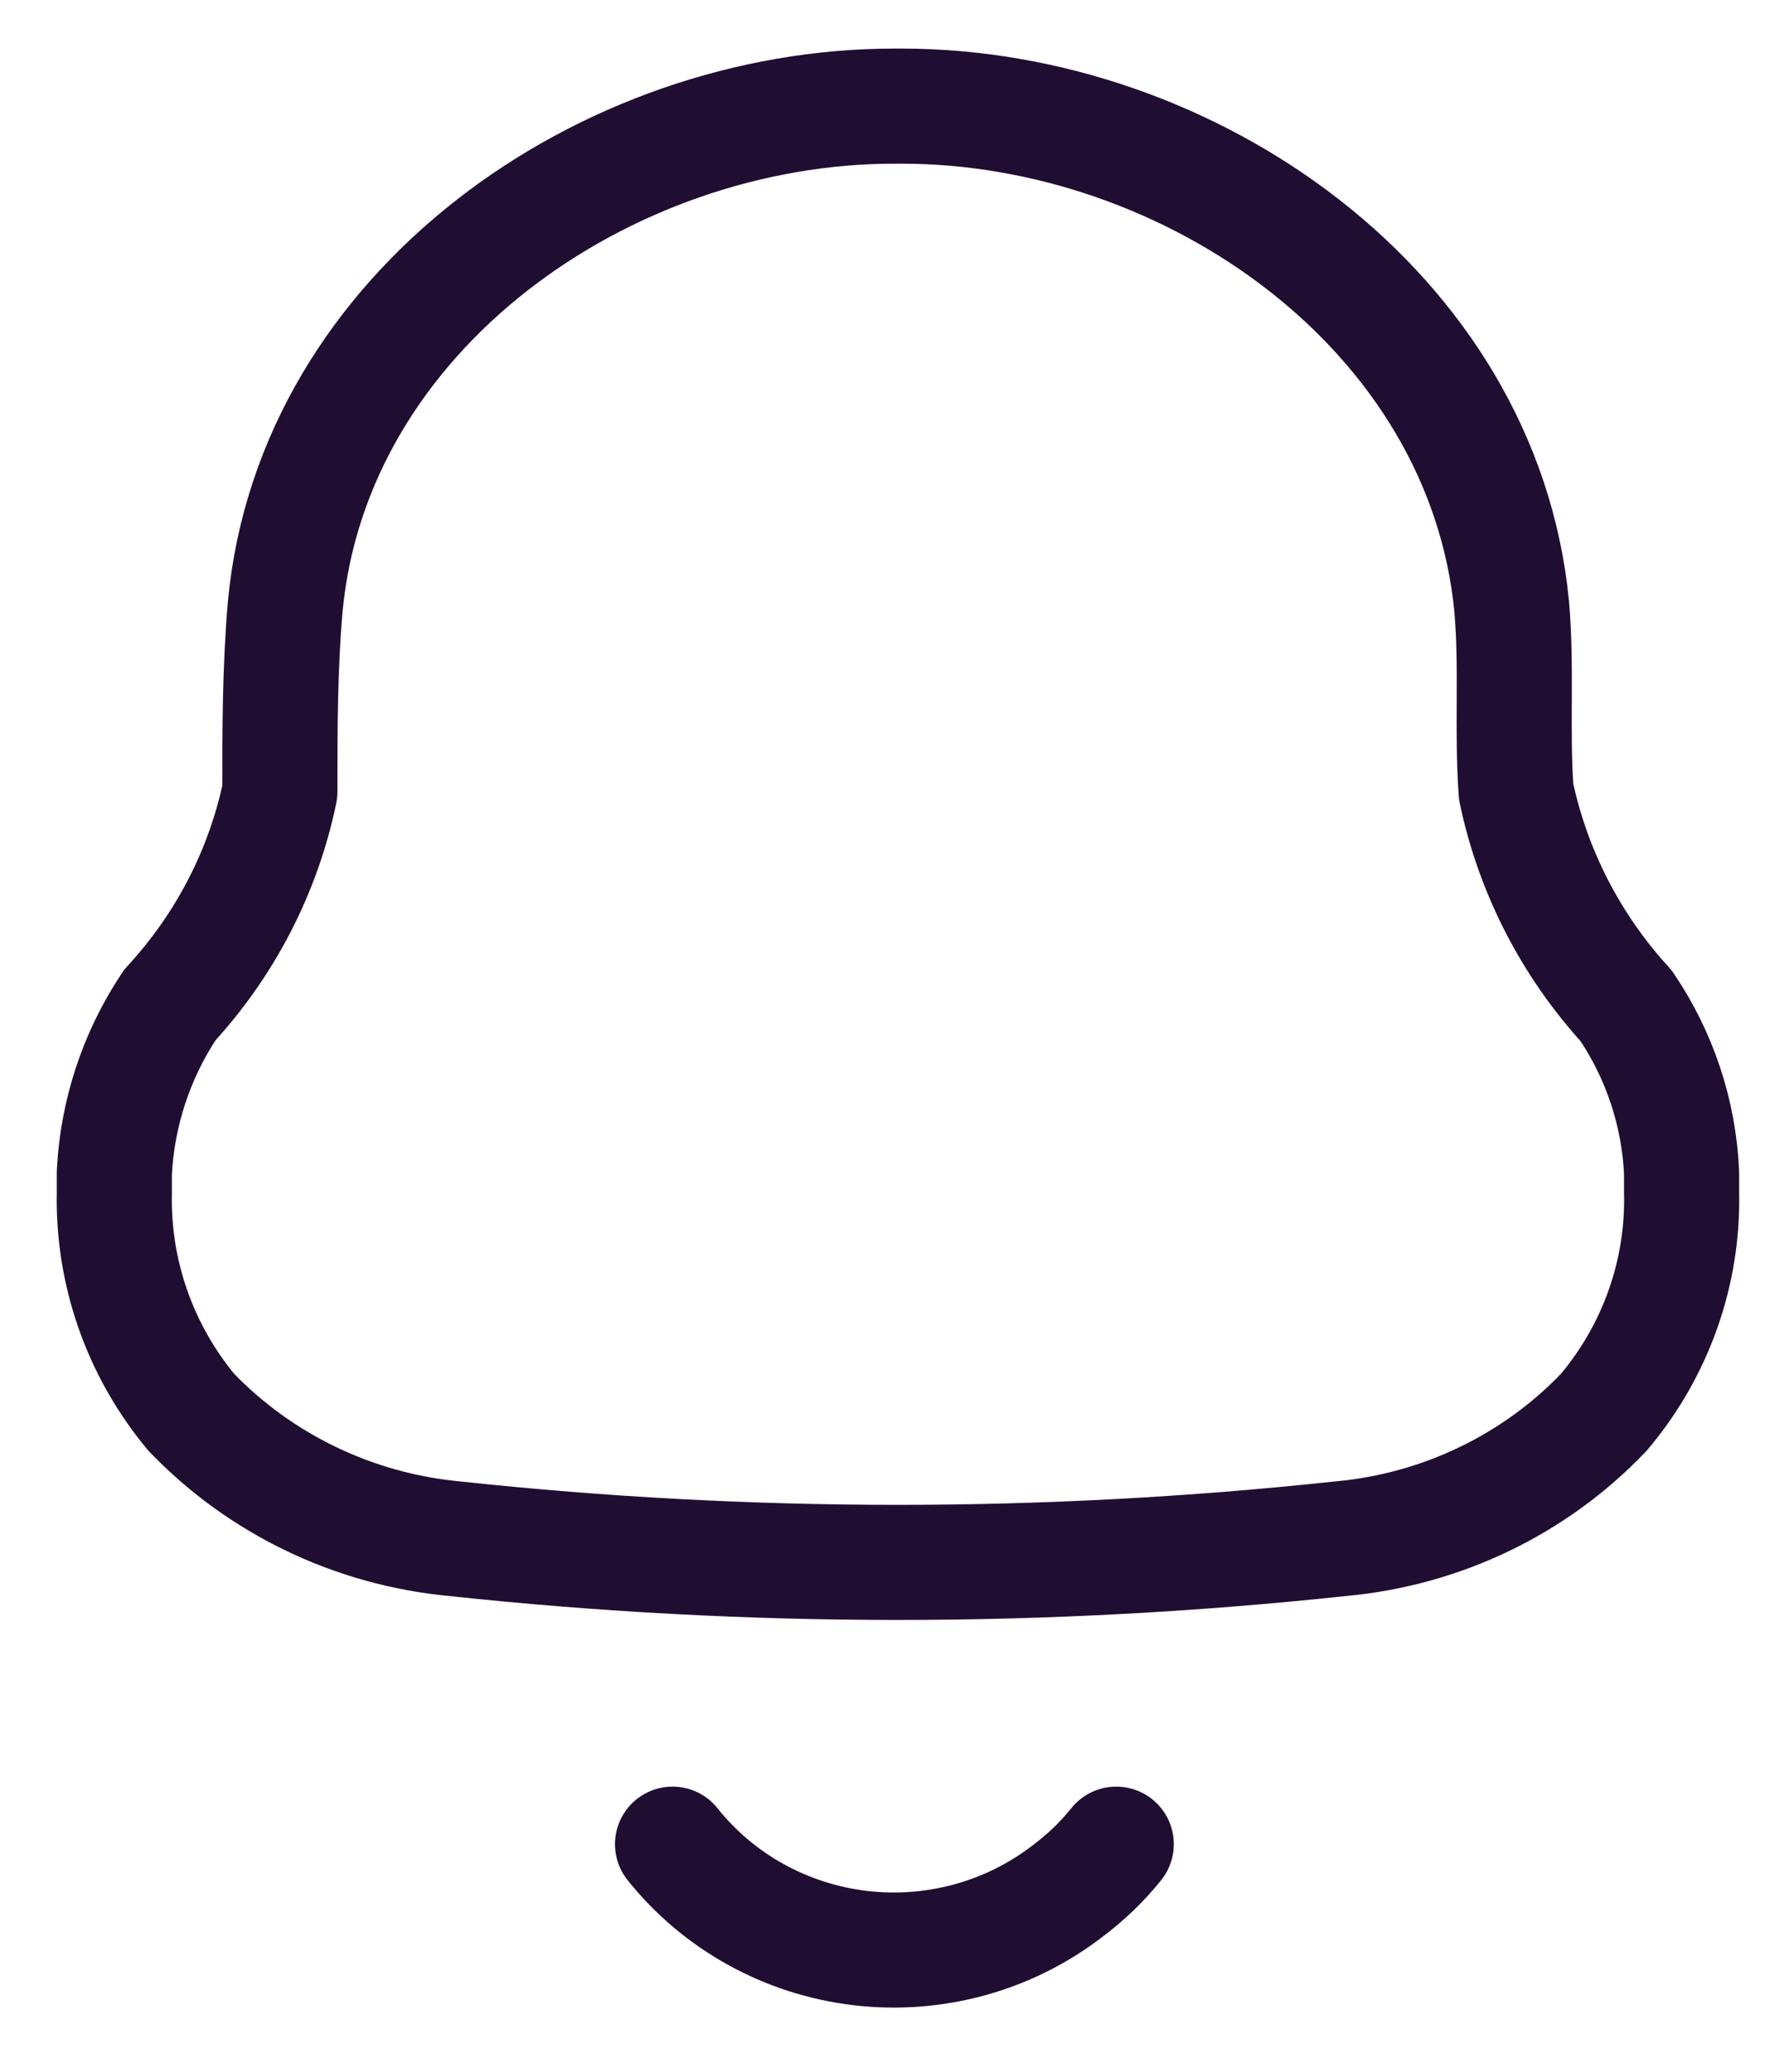 <svg width="23" height="27" viewBox="0 0 23 27" fill="none" xmlns="http://www.w3.org/2000/svg">
<path d="M8.764 24.033C9.364 24.786 10.245 25.273 11.212 25.387C12.179 25.501 13.152 25.232 13.917 24.64C14.152 24.464 14.363 24.261 14.546 24.033M1.49 15.545V15.282C1.529 14.504 1.778 13.749 2.213 13.097C2.936 12.313 3.432 11.353 3.647 10.317C3.647 9.516 3.647 8.704 3.717 7.903C4.078 4.048 7.89 1.383 11.655 1.383H11.748C15.514 1.383 19.326 4.048 19.699 7.903C19.769 8.704 19.699 9.516 19.757 10.317C19.975 11.356 20.47 12.319 21.191 13.108C21.629 13.755 21.878 14.506 21.913 15.282V15.534C21.939 16.579 21.579 17.599 20.899 18.405C20.001 19.347 18.781 19.933 17.472 20.052C13.633 20.464 9.759 20.464 5.92 20.052C4.612 19.928 3.395 19.343 2.493 18.405C1.823 17.599 1.468 16.585 1.49 15.545Z" stroke="#200E32" stroke-width="1.5" stroke-linecap="round" stroke-linejoin="round"/>
</svg>
